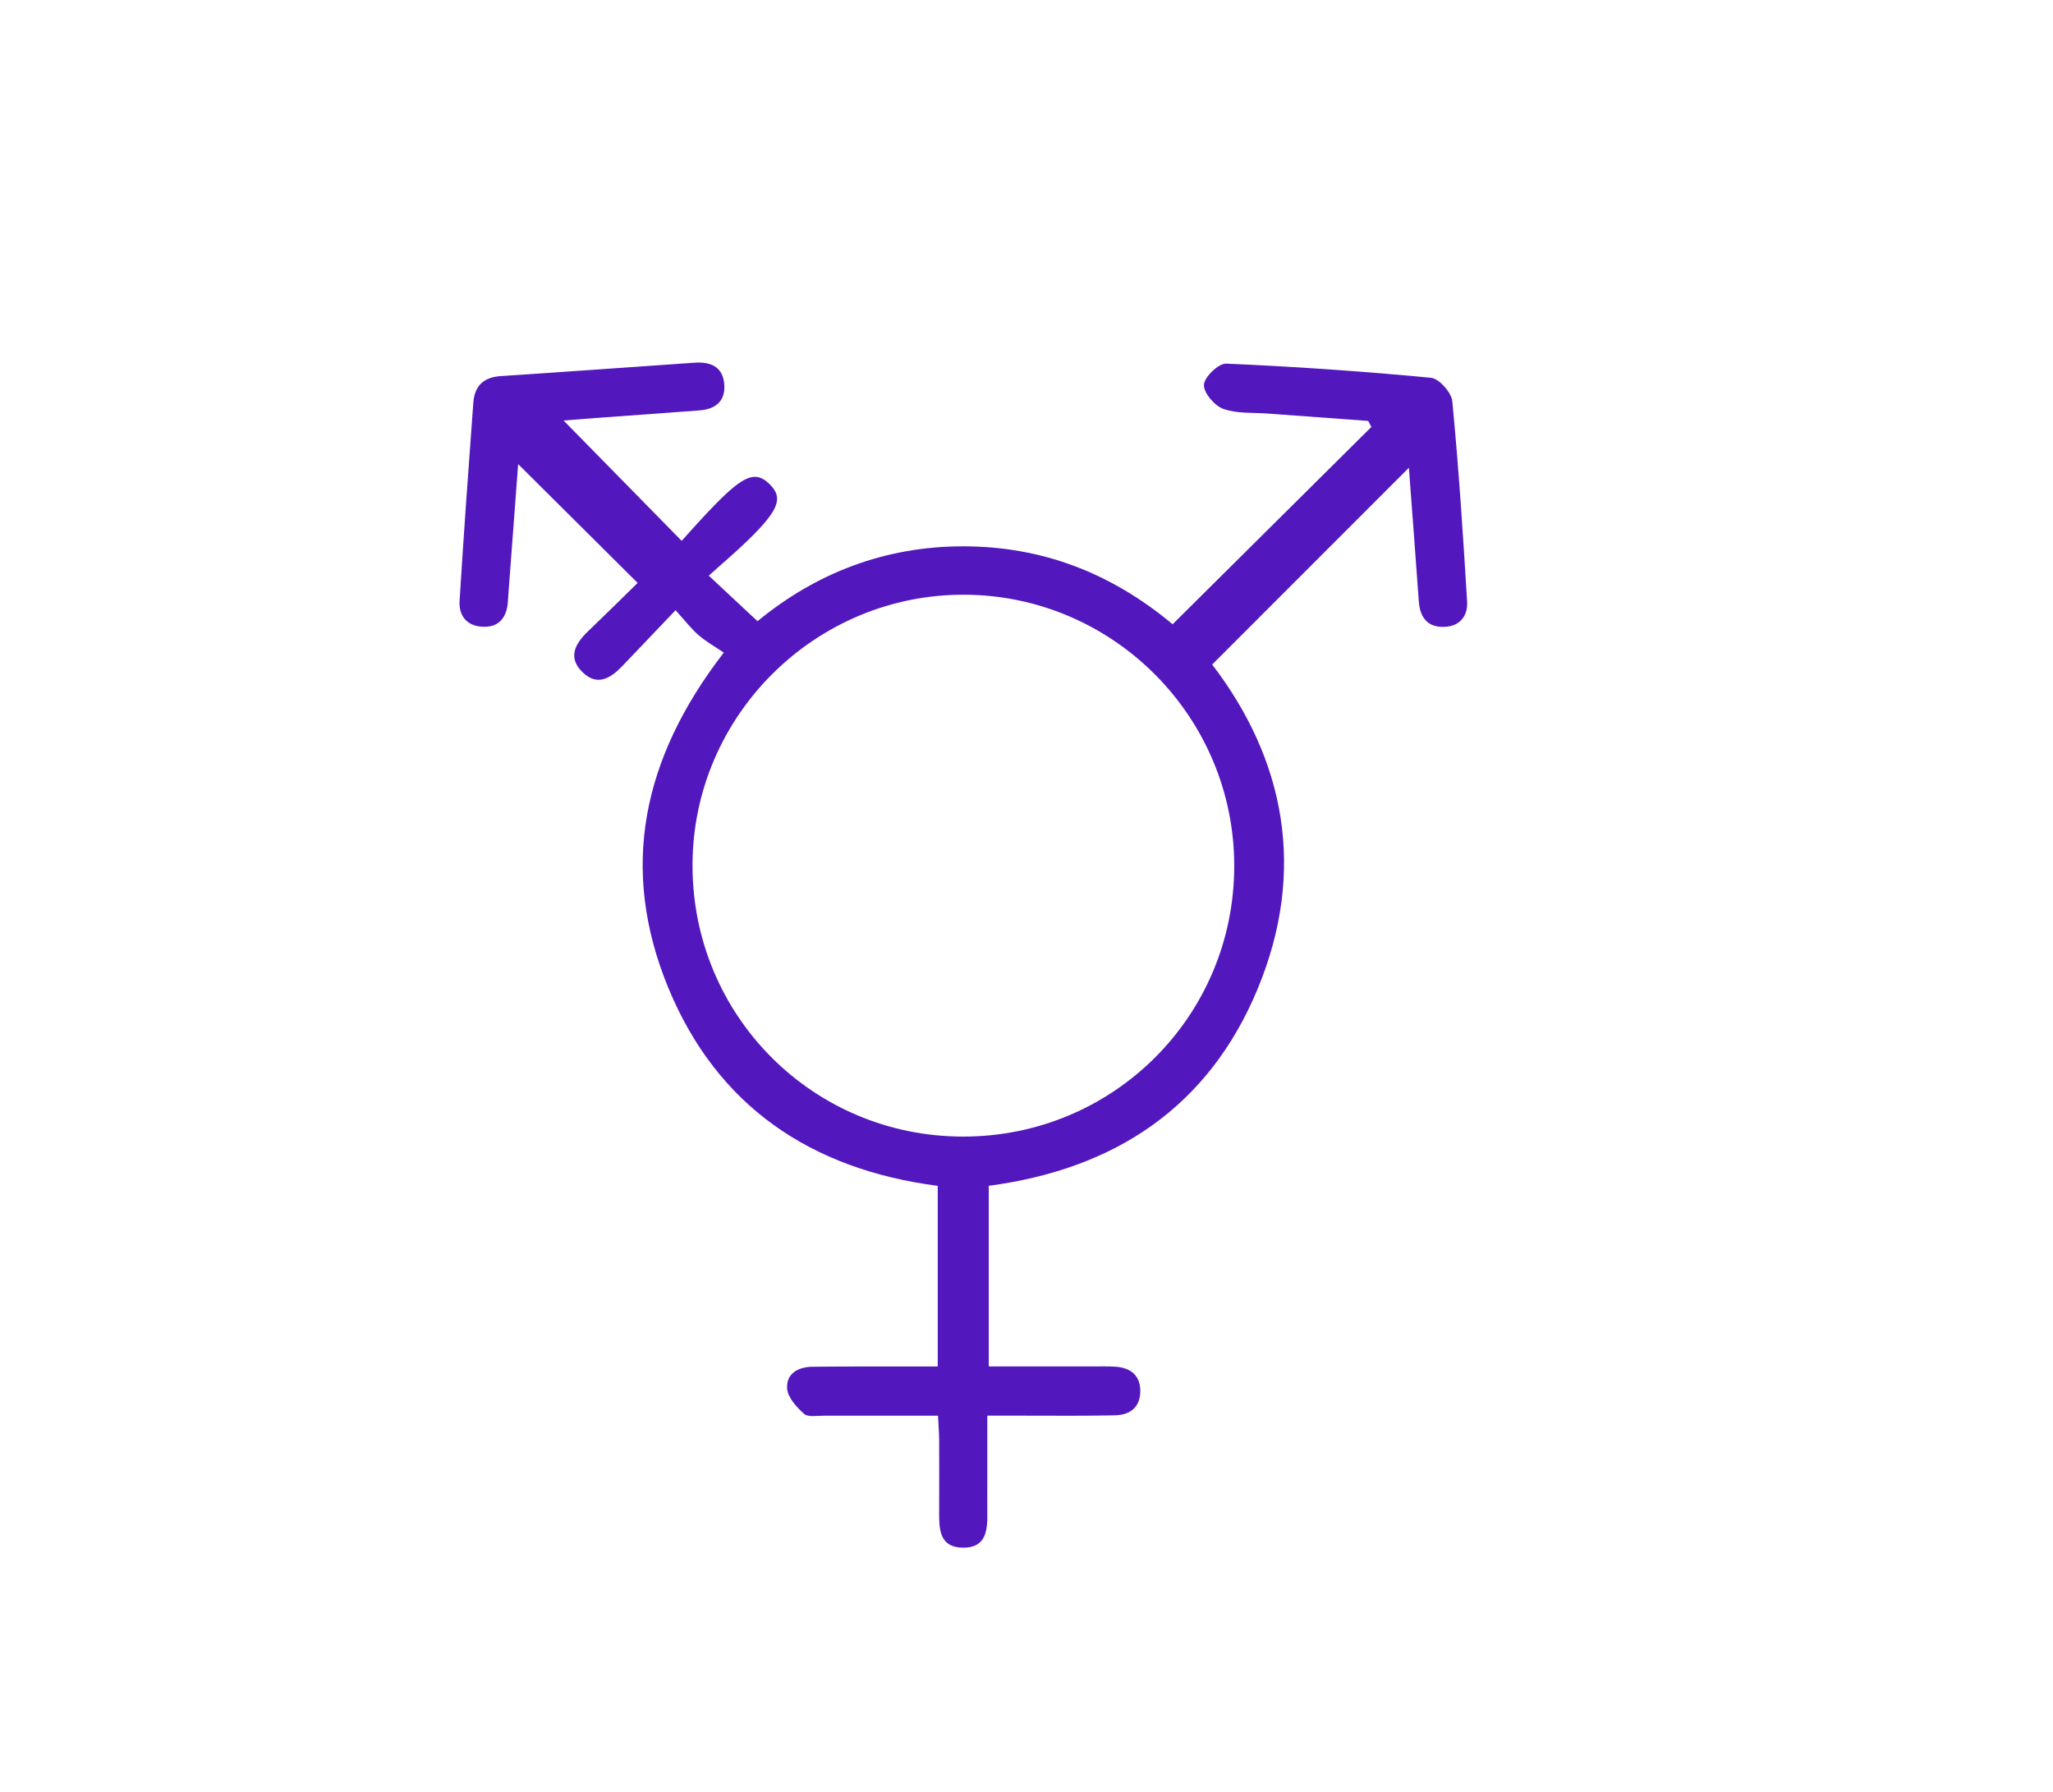 <?xml version="1.0" encoding="UTF-8" standalone="no"?>
<!-- Generator: Adobe Illustrator 16.0.0, SVG Export Plug-In . SVG Version: 6.00 Build 0)  -->

<svg
   xmlns:dc="http://purl.org/dc/elements/1.1/"
   xmlns:cc="http://creativecommons.org/ns#"
   xmlns:rdf="http://www.w3.org/1999/02/22-rdf-syntax-ns#"
   xmlns:svg="http://www.w3.org/2000/svg"
   xmlns="http://www.w3.org/2000/svg"
   xmlns:sodipodi="http://sodipodi.sourceforge.net/DTD/sodipodi-0.dtd"
   xmlns:inkscape="http://www.inkscape.org/namespaces/inkscape"
   version="1.1"
   id="Layer_1"
   x="0px"
   y="0px"
   width="55"
   height="48"
   viewBox="0 0 55 48"
   enable-background="new 0 0 26.834 20.75"
   xml:space="preserve"
   inkscape:version="0.48.5 r10040"
   sodipodi:docname="genero.svg"><defs
     id="defs9" /><sodipodi:namedview
     pagecolor="#ffffff"
     bordercolor="#666666"
     borderopacity="1"
     objecttolerance="10"
     gridtolerance="10"
     guidetolerance="10"
     inkscape:pageopacity="0"
     inkscape:pageshadow="2"
     inkscape:window-width="1366"
     inkscape:window-height="678"
     id="namedview7"
     showgrid="false"
     inkscape:zoom="5.686747"
     inkscape:cx="-23.706691"
     inkscape:cy="9.4190039"
     inkscape:window-x="0"
     inkscape:window-y="27"
     inkscape:window-maximized="1"
     inkscape:current-layer="Layer_1" /><g
     id="g3"
     transform="matrix(1.566,0,0,1.566,4.797,9.337)"
     style="fill:#5318bd;fill-opacity:1"><path
       clip-rule="evenodd"
       d="m 9.062,3.885 c 0.304,0.284 0.556,0.52 0.834,0.779 1.002,-0.826 2.183,-1.281 3.517,-1.281 1.334,0 2.519,0.444 3.584,1.333 1.146,-1.137 2.272,-2.256 3.4,-3.375 C 20.379,1.306 20.361,1.272 20.343,1.238 19.77,1.196 19.197,1.155 18.625,1.112 18.367,1.093 18.095,1.116 17.861,1.031 17.713,0.977 17.523,0.753 17.533,0.618 c 0.009,-0.134 0.251,-0.366 0.381,-0.36 1.17,0.05 2.339,0.131 3.504,0.242 0.138,0.014 0.35,0.252 0.364,0.402 0.109,1.139 0.184,2.282 0.253,3.425 0.016,0.249 -0.126,0.426 -0.391,0.434 -0.283,0.01 -0.414,-0.158 -0.435,-0.432 -0.057,-0.793 -0.117,-1.586 -0.17,-2.29 -1.091,1.091 -2.218,2.218 -3.365,3.366 1.24,1.621 1.62,3.514 0.779,5.546 -0.838,2.02 -2.438,3.084 -4.601,3.371 0,1.023 0,2.033 0,3.09 0.599,0 1.187,0 1.772,0 0.129,0 0.258,-0.004 0.387,0.004 0.25,0.014 0.423,0.133 0.433,0.396 0.009,0.285 -0.162,0.43 -0.432,0.436 -0.527,0.012 -1.056,0.006 -1.583,0.006 -0.18,0 -0.358,0 -0.602,0 0,0.387 0,0.756 0,1.121 0,0.182 -0.002,0.361 0,0.541 0.005,0.303 -0.022,0.604 -0.421,0.596 -0.4,-0.006 -0.404,-0.318 -0.403,-0.613 0.002,-0.412 0.002,-0.824 0,-1.236 -10e-4,-0.125 -0.012,-0.252 -0.019,-0.408 -0.671,0 -1.312,0 -1.953,0 -0.115,-0.002 -0.27,0.029 -0.337,-0.031 -0.128,-0.113 -0.278,-0.277 -0.291,-0.43 -0.021,-0.26 0.19,-0.375 0.438,-0.377 0.566,-0.006 1.133,-0.004 1.699,-0.004 0.139,0 0.277,0 0.439,0 0,-1.045 0,-2.057 0,-3.09 C 10.813,14.042 9.205,12.962 8.368,10.932 7.538,8.911 7.91,7.025 9.319,5.201 9.185,5.11 9.025,5.02 8.889,4.904 8.763,4.796 8.662,4.661 8.494,4.476 8.175,4.811 7.884,5.114 7.596,5.418 7.392,5.633 7.162,5.789 6.901,5.535 6.645,5.285 6.776,5.049 6.994,4.839 7.291,4.555 7.583,4.266 7.845,4.009 7.147,3.315 6.473,2.645 5.801,1.977 5.748,2.683 5.691,3.435 5.635,4.185 5.63,4.25 5.628,4.314 5.621,4.377 5.589,4.637 5.439,4.776 5.181,4.758 4.915,4.742 4.783,4.562 4.799,4.314 4.869,3.185 4.951,2.055 5.034,0.926 5.055,0.641 5.207,0.49 5.505,0.471 6.609,0.399 7.712,0.318 8.817,0.242 9.096,0.222 9.311,0.312 9.328,0.627 9.344,0.916 9.16,1.04 8.894,1.059 8.304,1.104 7.713,1.145 7.123,1.188 6.919,1.203 6.716,1.22 6.578,1.231 7.228,1.893 7.893,2.571 8.598,3.289 8.761,3.111 8.964,2.878 9.18,2.659 9.669,2.162 9.866,2.092 10.097,2.314 10.339,2.547 10.268,2.754 9.752,3.26 9.532,3.476 9.295,3.674 9.062,3.885 z m 4.346,9.595 C 15.98,13.484 18.051,11.419 18.051,8.85 18.052,6.306 15.988,4.226 13.446,4.211 10.89,4.195 8.789,6.278 8.784,8.833 c -0.005,2.573 2.054,4.644 4.624,4.647 z"
       id="path5"
       inkscape:connector-curvature="0"
       style="fill:#5318bd;fill-rule:evenodd;fill-opacity:1" /></g></svg>